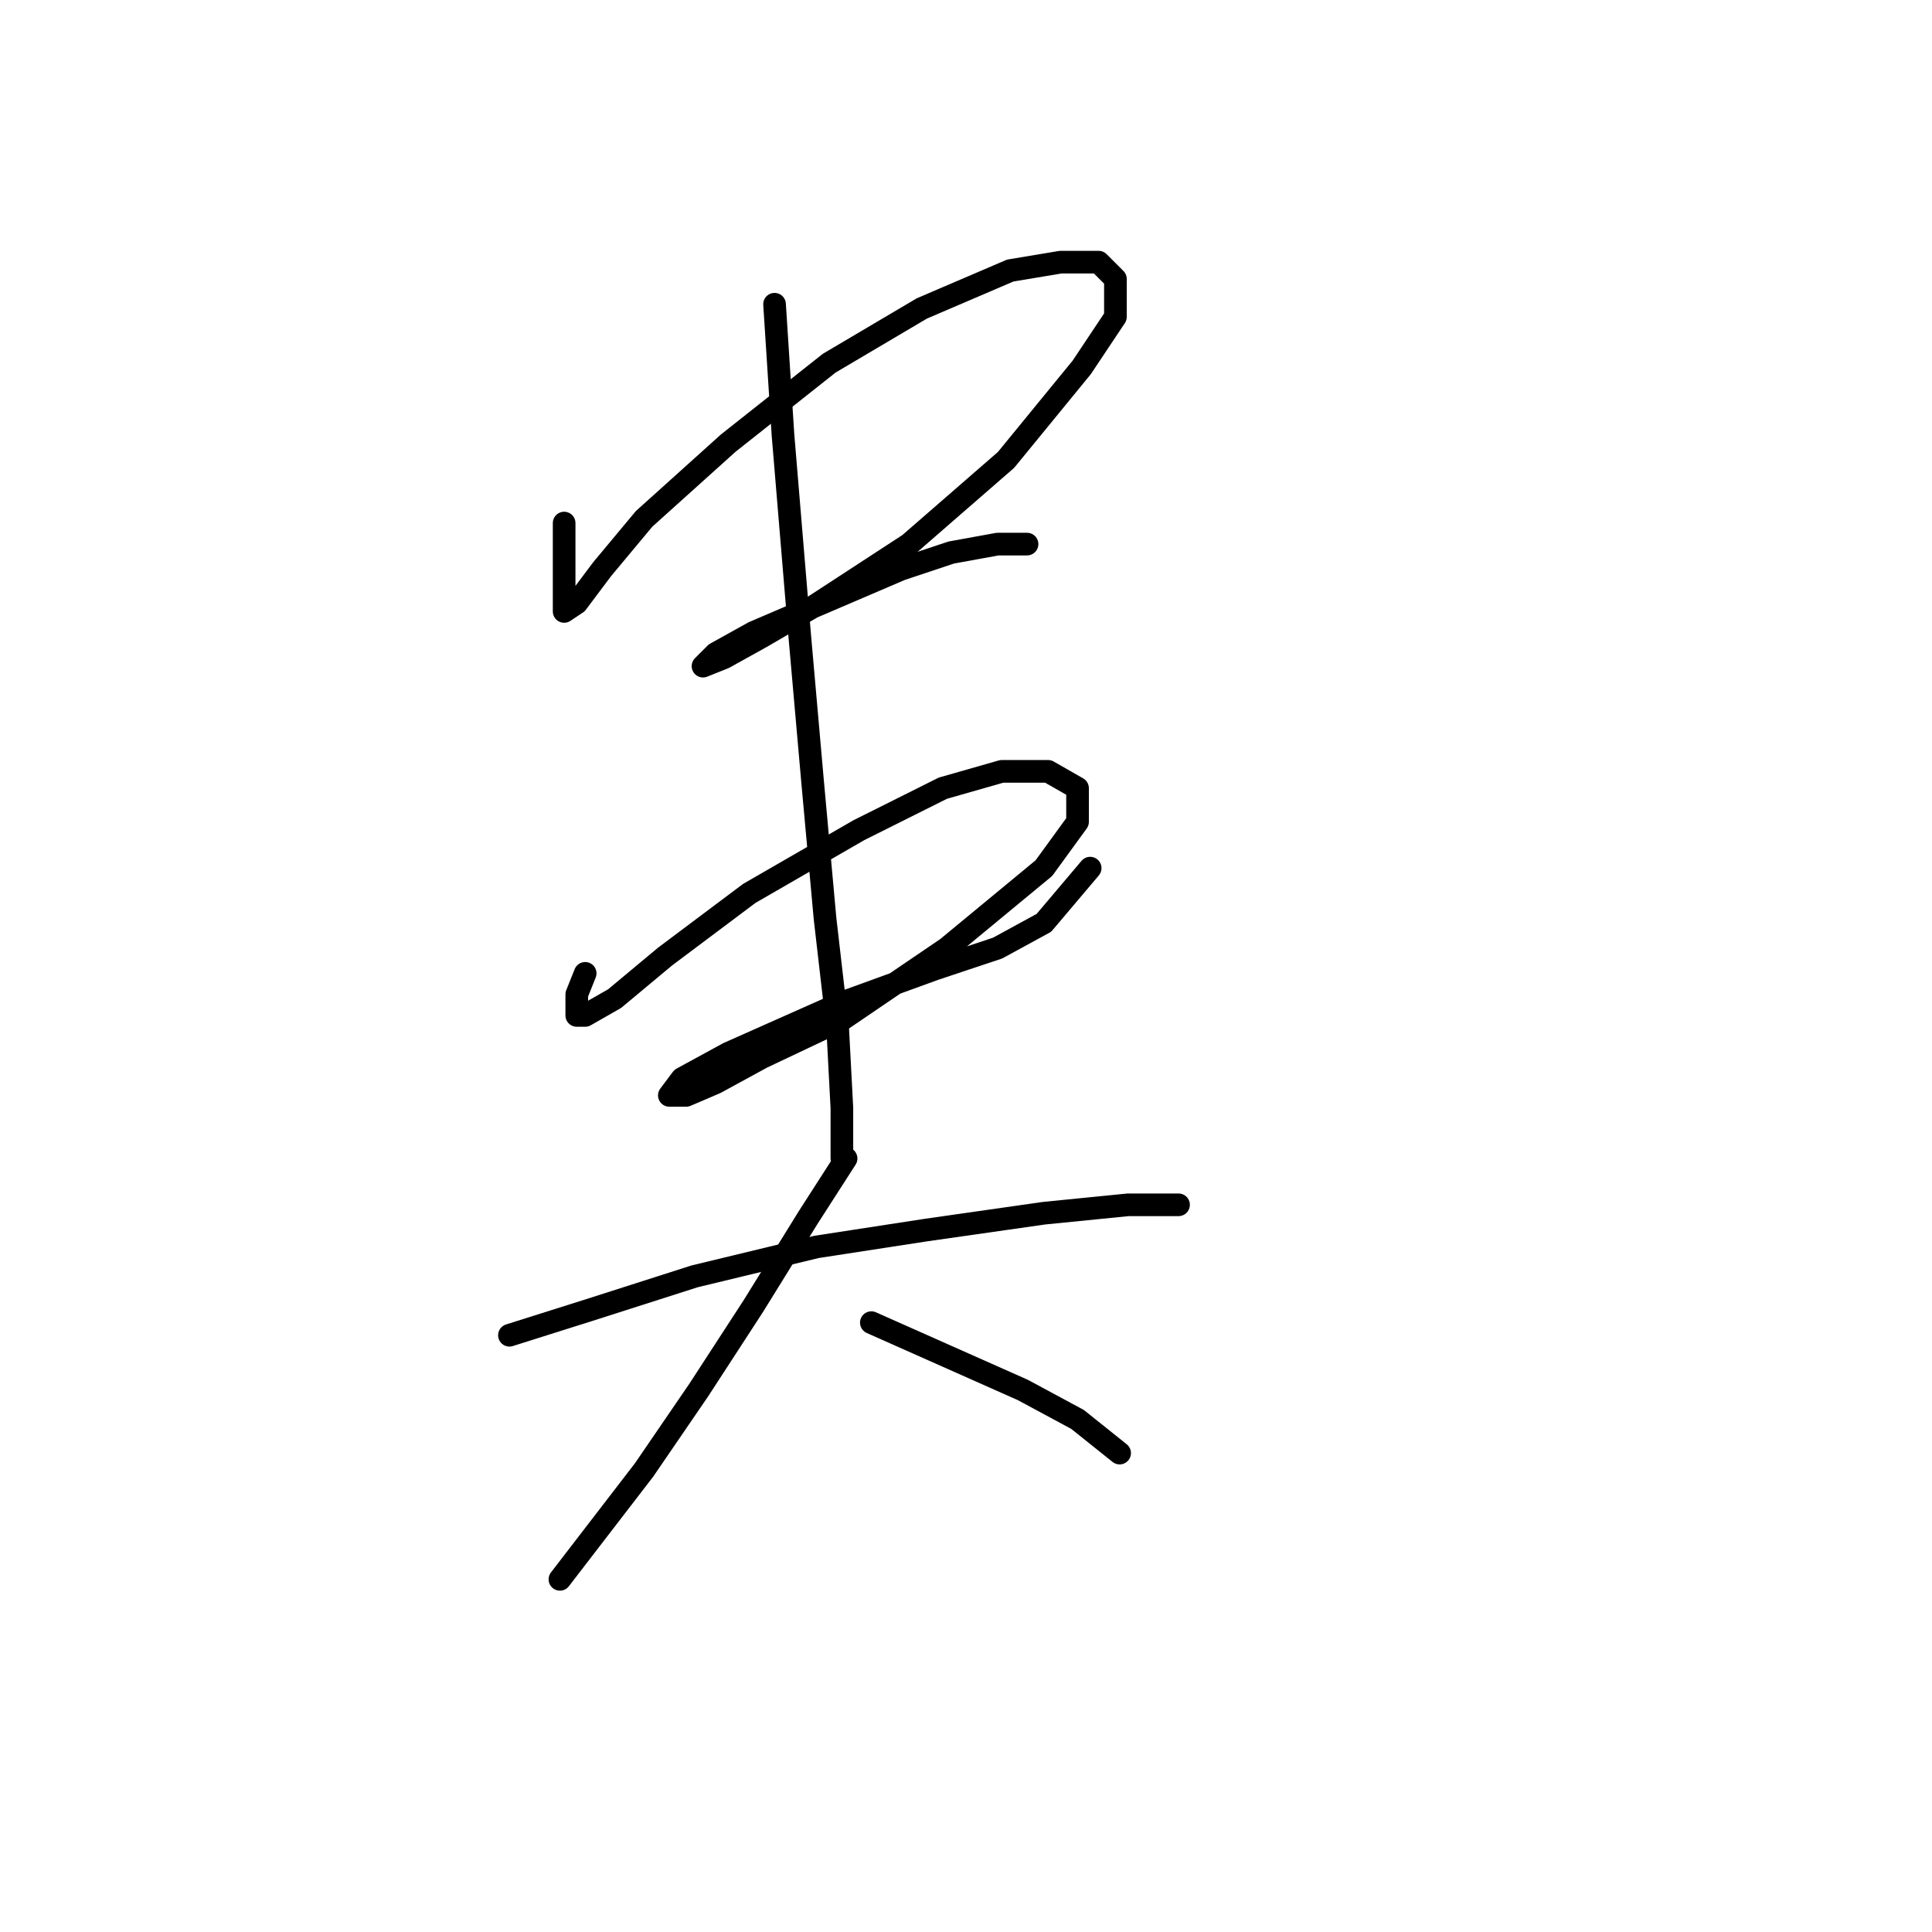 <?xml version="1.0" standalone="no"?>
    <svg width="256" height="256" xmlns="http://www.w3.org/2000/svg" version="1.1">
    <polyline stroke="black" stroke-width="3" stroke-linecap="round" fill="transparent" stroke-linejoin="round" points="74.751 69.308 74.751 74.327 74.751 77.673 74.751 79.903 74.751 81.018 76.424 79.903 79.769 75.442 85.346 68.751 96.498 58.714 109.881 48.119 122.149 40.87 133.859 35.851 140.55 34.736 145.569 34.736 147.799 36.966 147.799 41.985 143.338 48.677 133.301 60.944 120.476 72.097 107.65 80.461 100.959 84.364 95.94 87.152 93.152 88.268 94.825 86.595 99.844 83.807 107.65 80.461 119.36 75.442 126.052 73.212 132.186 72.097 136.089 72.097 136.089 72.097 " />
        <polyline stroke="black" stroke-width="3" stroke-linecap="round" fill="transparent" stroke-linejoin="round" points="77.539 128.974 76.424 131.762 76.424 133.435 76.424 134.55 77.539 134.55 81.442 132.32 88.134 126.743 99.286 118.379 113.784 110.015 124.937 104.439 132.743 102.208 138.877 102.208 142.781 104.439 142.781 108.9 138.32 115.033 125.494 125.628 111.554 135.108 100.959 140.126 94.825 143.472 90.922 145.145 88.691 145.145 90.364 142.914 96.498 139.569 111.554 132.877 123.821 128.416 132.186 125.628 138.32 122.282 144.453 115.033 144.453 115.033 " />
        <polyline stroke="black" stroke-width="3" stroke-linecap="round" fill="transparent" stroke-linejoin="round" points="102.632 40.312 103.747 57.598 105.978 84.364 107.65 103.323 109.323 121.725 110.996 136.223 111.554 146.818 111.554 153.509 111.554 153.509 " />
        <polyline stroke="black" stroke-width="3" stroke-linecap="round" fill="transparent" stroke-linejoin="round" points="67.502 176.929 78.097 173.583 92.037 169.123 108.208 165.219 122.706 162.989 138.32 160.758 149.472 159.643 156.163 159.643 156.163 159.643 " />
        <polyline stroke="black" stroke-width="3" stroke-linecap="round" fill="transparent" stroke-linejoin="round" points="112.111 153.509 107.093 161.316 99.844 173.026 92.595 184.178 85.346 194.773 79.769 202.022 74.193 209.271 74.193 209.271 " />
        <polyline stroke="black" stroke-width="3" stroke-linecap="round" fill="transparent" stroke-linejoin="round" points="115.457 175.256 125.494 179.717 135.531 184.178 142.781 188.082 148.357 192.543 148.357 192.543 " />
        </svg>